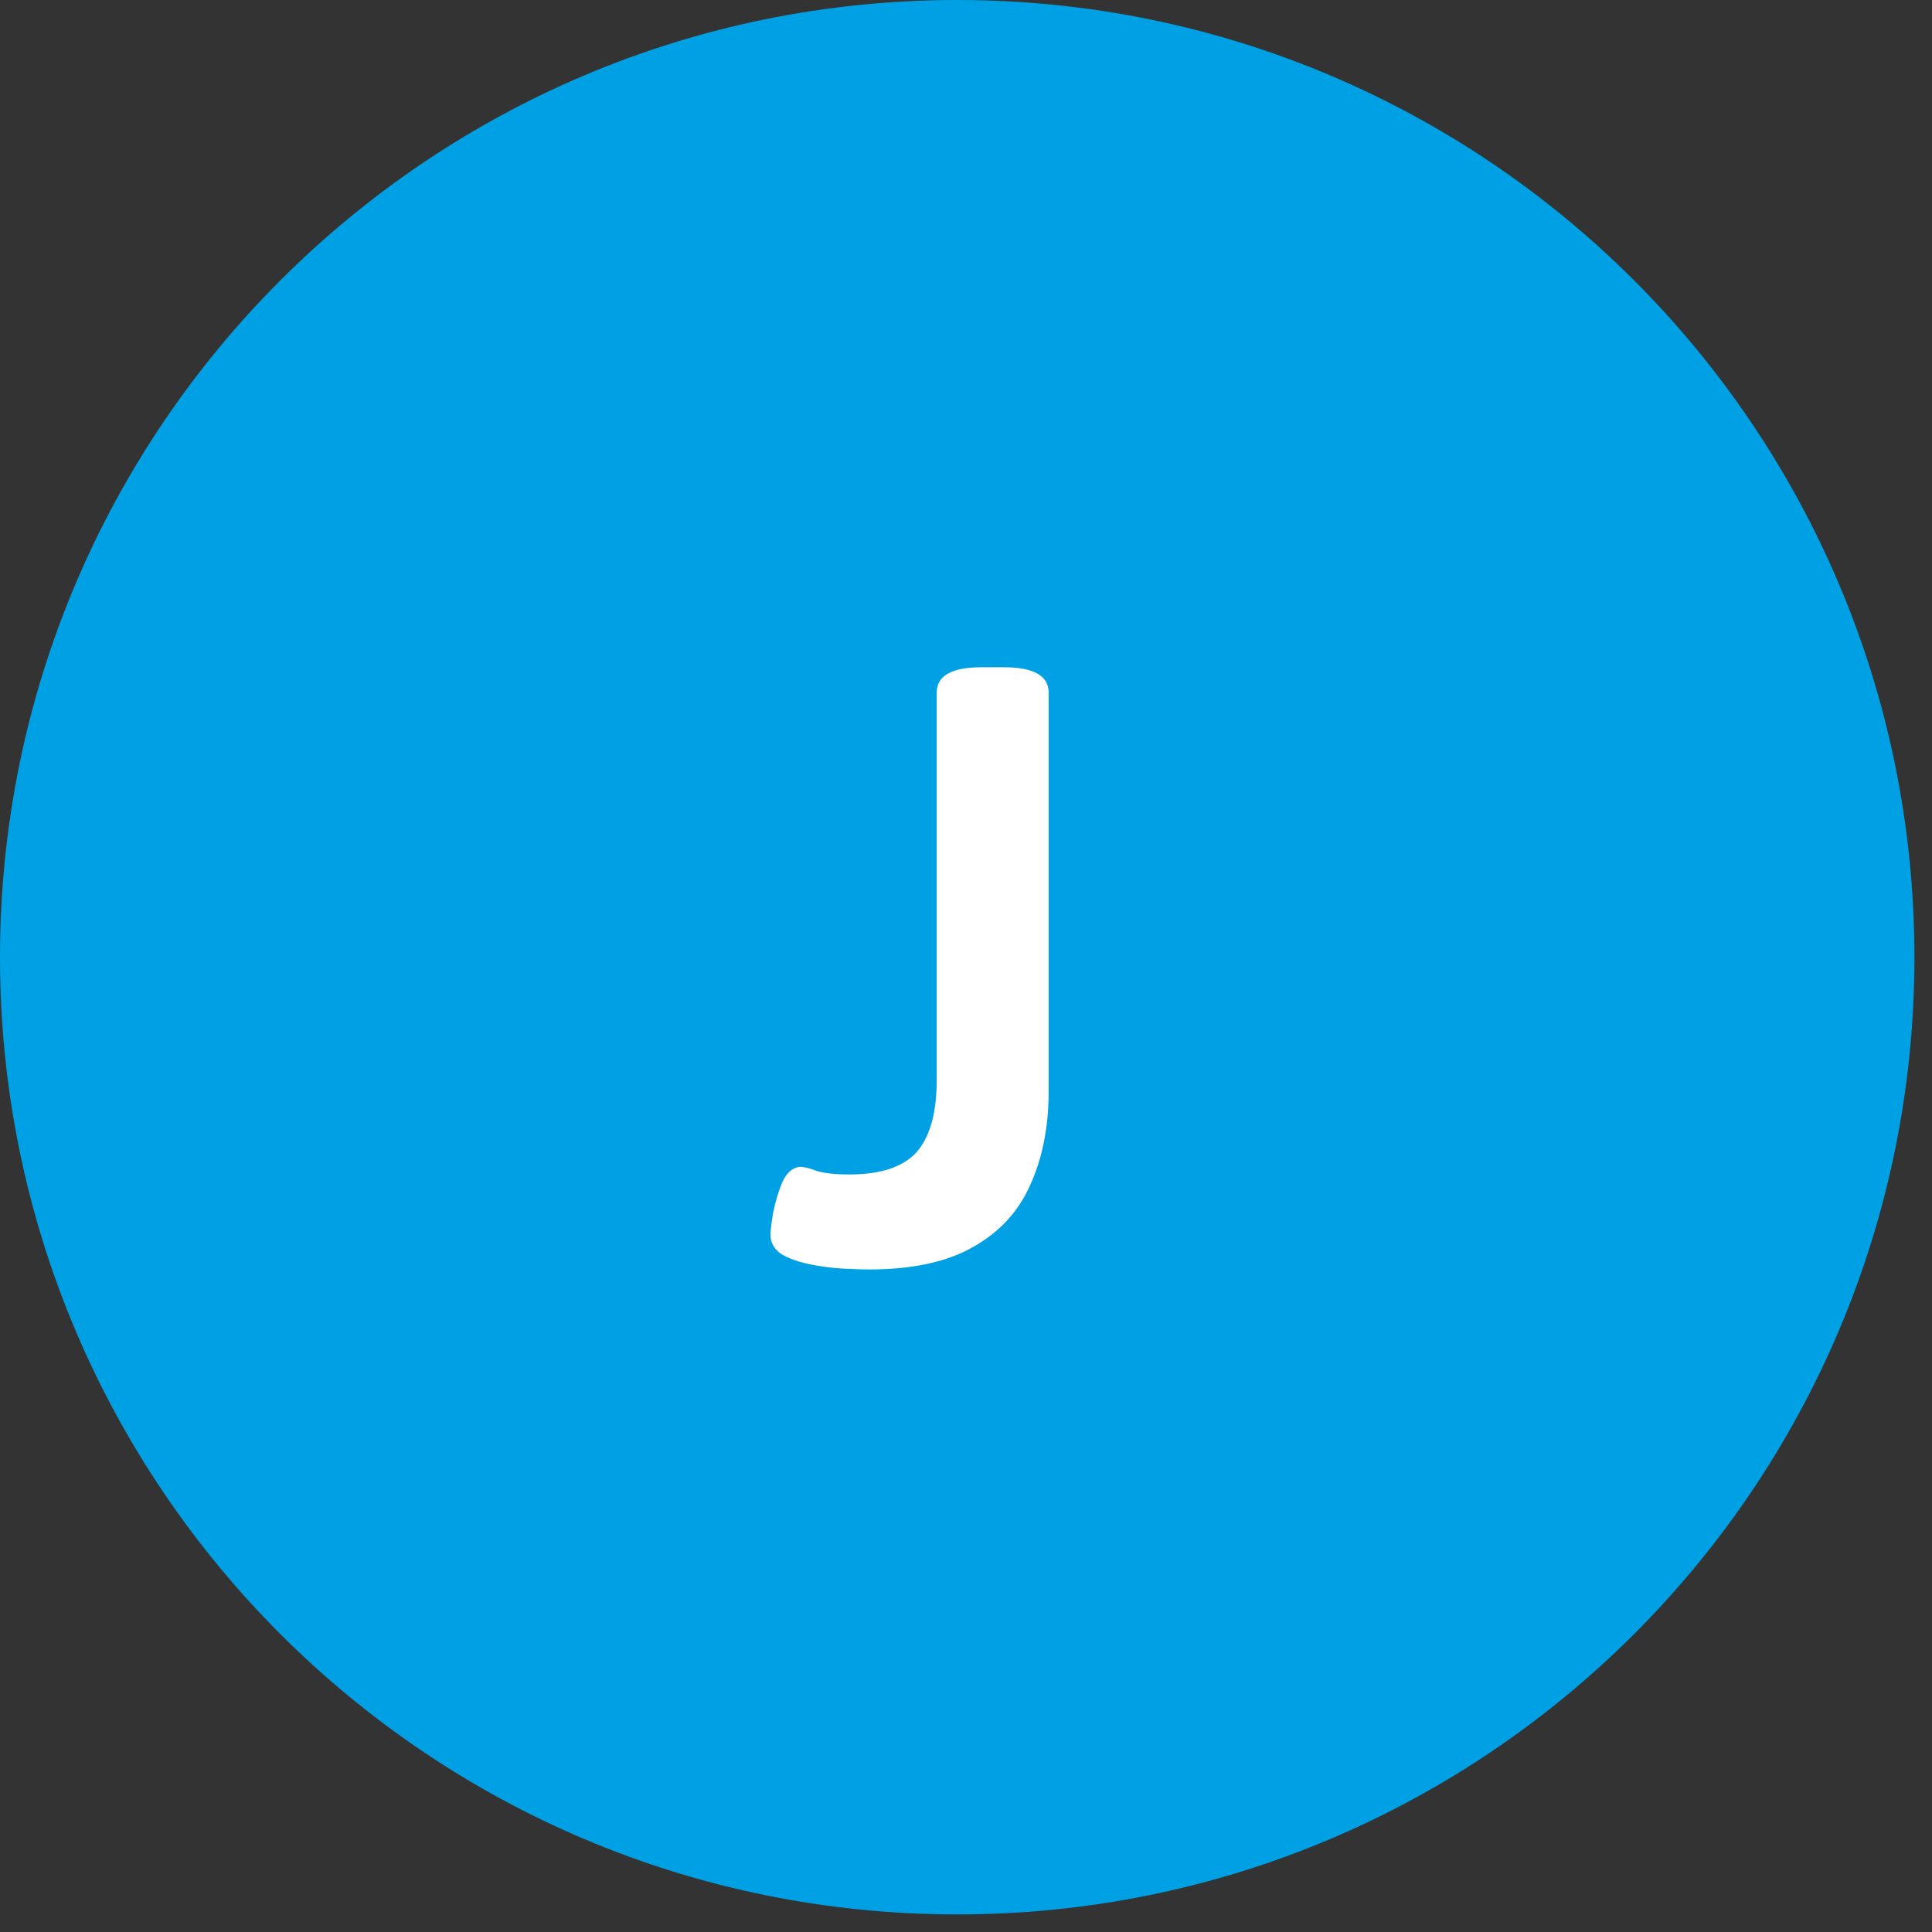<svg width="41" height="41" viewBox="0 0 41 41" fill="none" xmlns="http://www.w3.org/2000/svg">
<rect x="0" y="0" width="41" height="41" fill="#333333" stroke="none"/>
<path d="M20.314 40.627C31.533 40.627 40.627 31.533 40.627 20.314C40.627 9.095 31.533 0 20.314 0C9.095 0 0 9.095 0 20.314C0 31.533 9.095 40.627 20.314 40.627Z" fill="#00A1E4"/>
<path d="M18.438 26.94C18.306 26.94 18.126 26.934 17.898 26.922C17.67 26.91 17.436 26.88 17.196 26.832C16.956 26.784 16.752 26.712 16.584 26.616C16.428 26.508 16.35 26.37 16.35 26.202C16.35 26.13 16.368 25.98 16.404 25.752C16.452 25.512 16.518 25.29 16.602 25.086C16.698 24.882 16.824 24.774 16.98 24.762C17.064 24.762 17.184 24.792 17.34 24.852C17.508 24.9 17.736 24.924 18.024 24.924C18.684 24.924 19.158 24.768 19.446 24.456C19.734 24.132 19.878 23.622 19.878 22.926V14.7C19.878 14.34 20.196 14.16 20.832 14.16H21.3C21.936 14.16 22.254 14.34 22.254 14.7V23.16C22.254 23.916 22.122 24.582 21.858 25.158C21.606 25.722 21.198 26.16 20.634 26.472C20.082 26.784 19.35 26.94 18.438 26.94Z" fill="white"/>
</svg>
